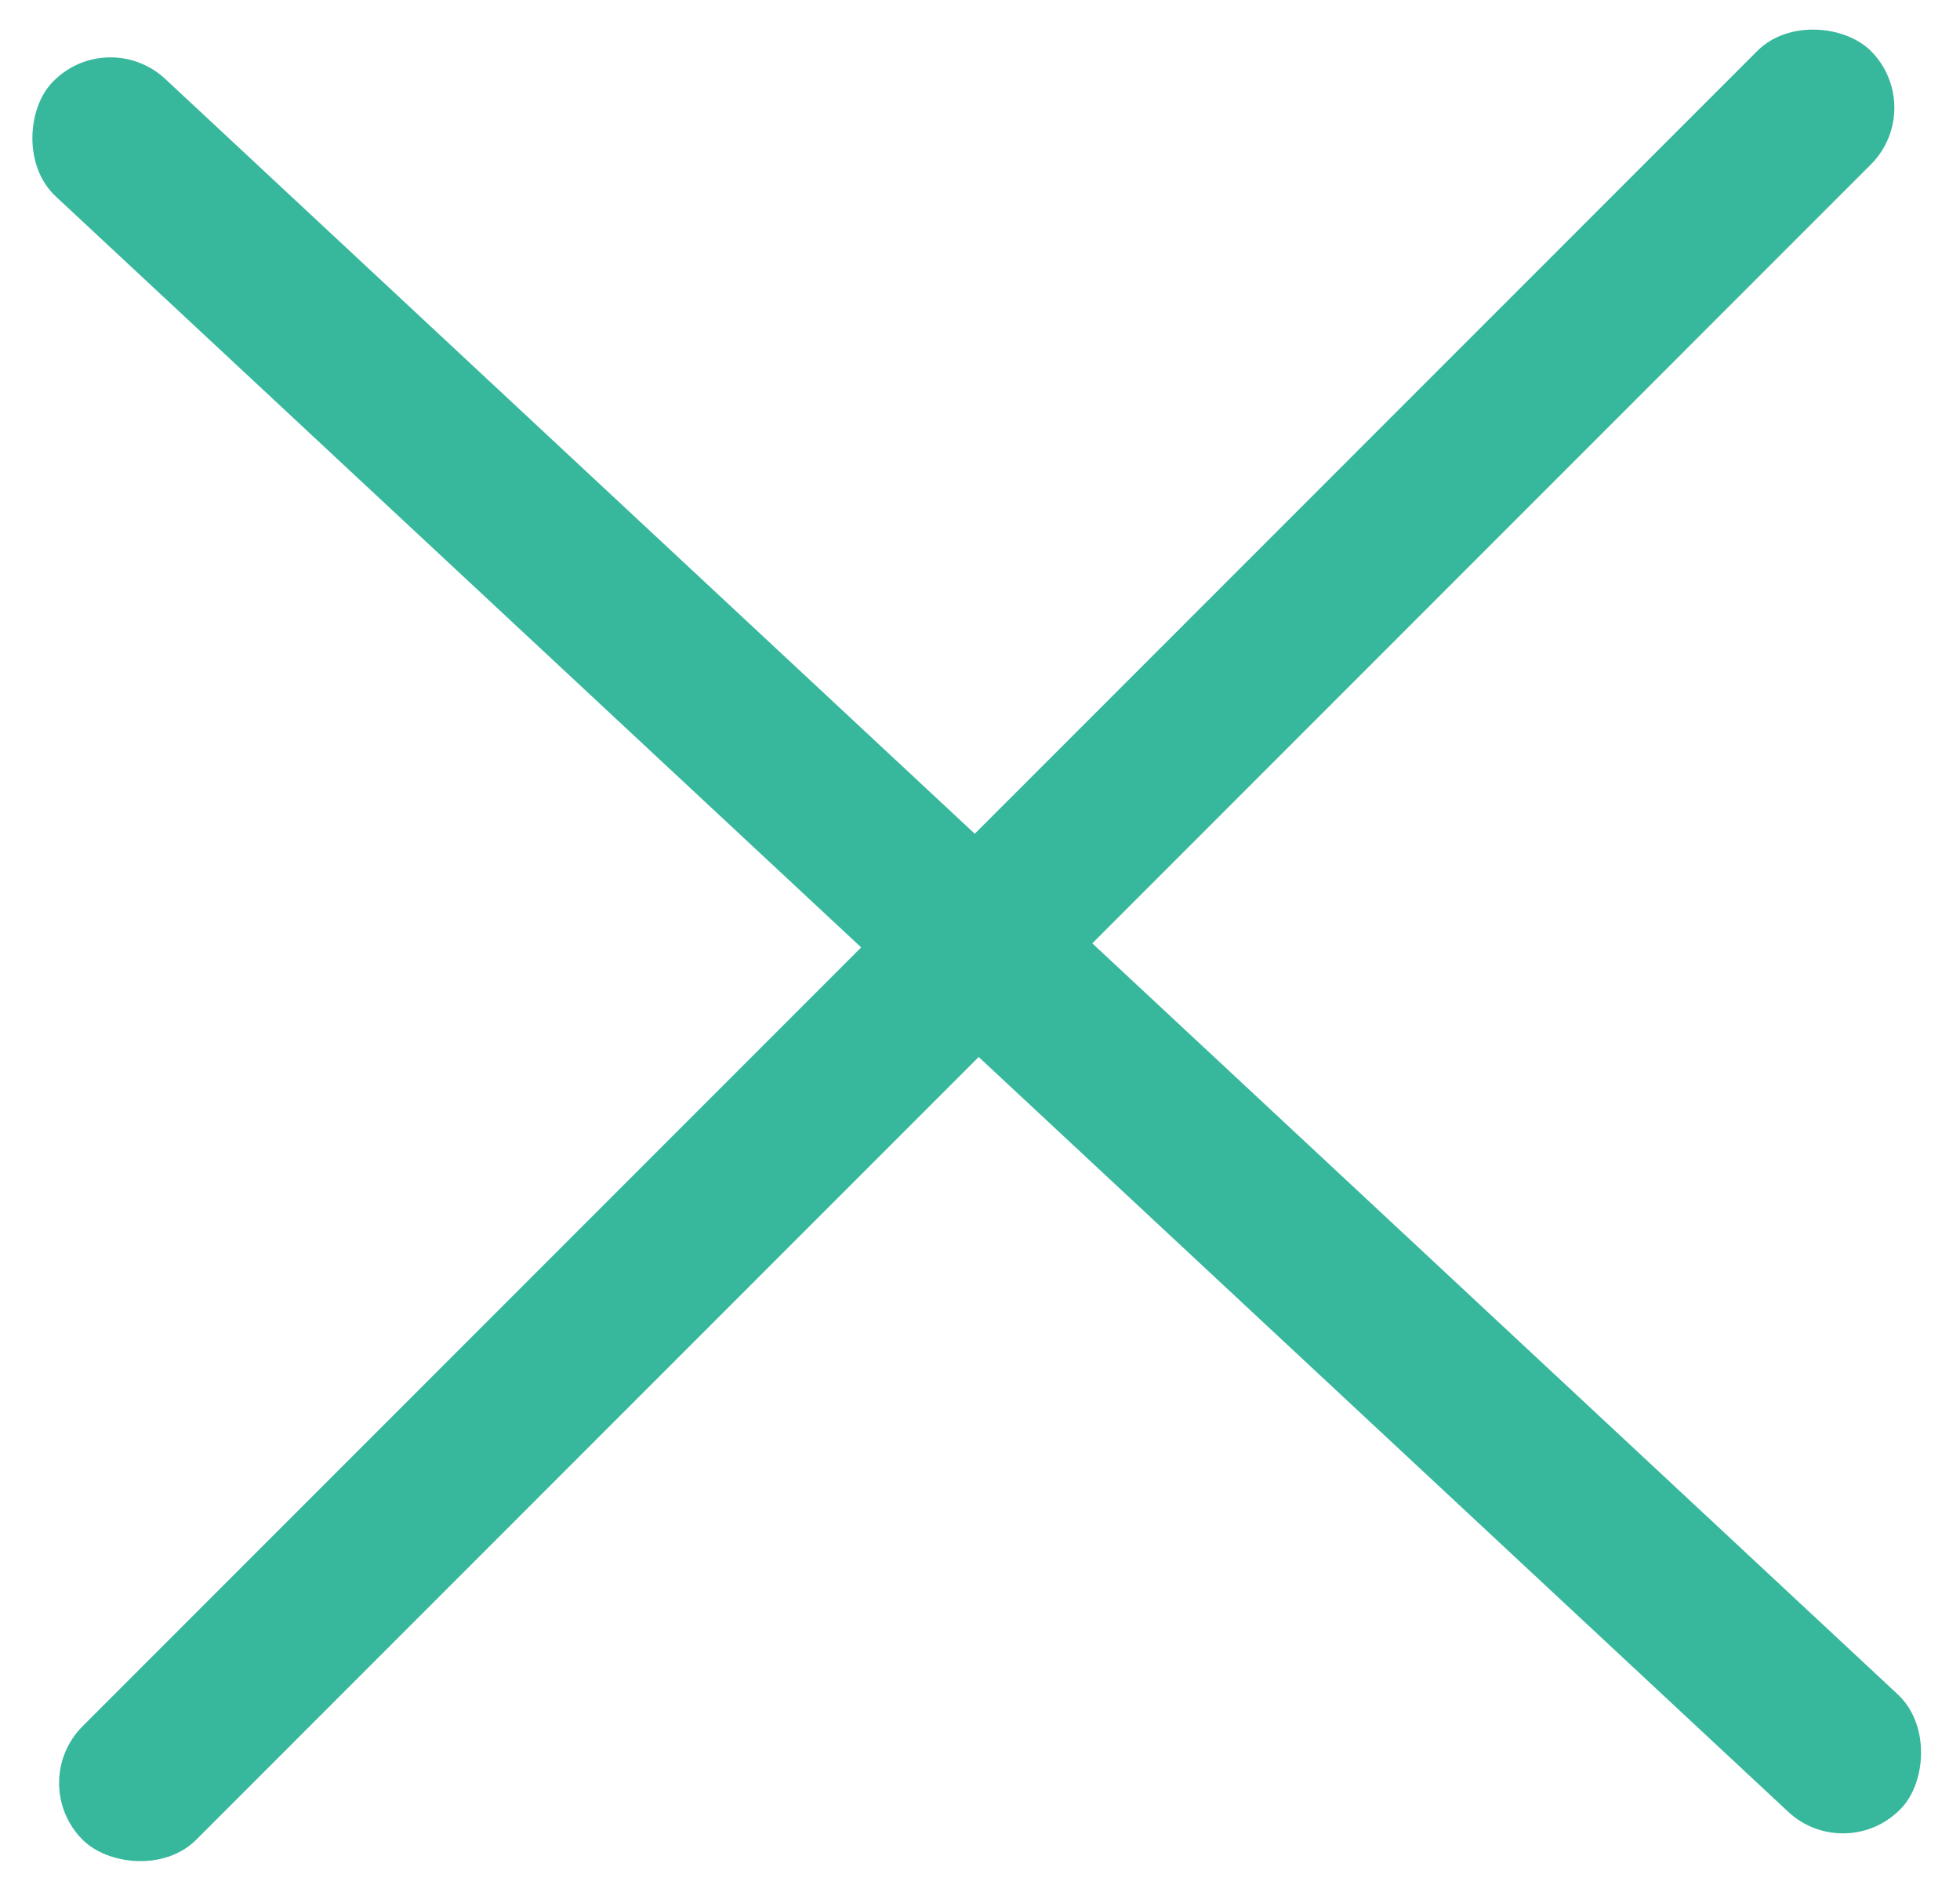 <svg xmlns="http://www.w3.org/2000/svg" width="48.803" height="47.376" viewBox="0 0 48.803 47.376">
  <g id="cross" transform="matrix(0.999, -0.035, 0.035, 0.999, -276.032, -280.527)">
    <rect id="Rectangle_1" data-name="Rectangle 1" width="63" height="4" rx="2" transform="translate(265.232 334.535) rotate(-43)" fill="#37b89c"/>
    <rect id="Rectangle_3" data-name="Rectangle 3" width="63" height="4" rx="2" transform="translate(268.774 290.827) rotate(45)" fill="#37b89c"/>
  </g>
</svg>
